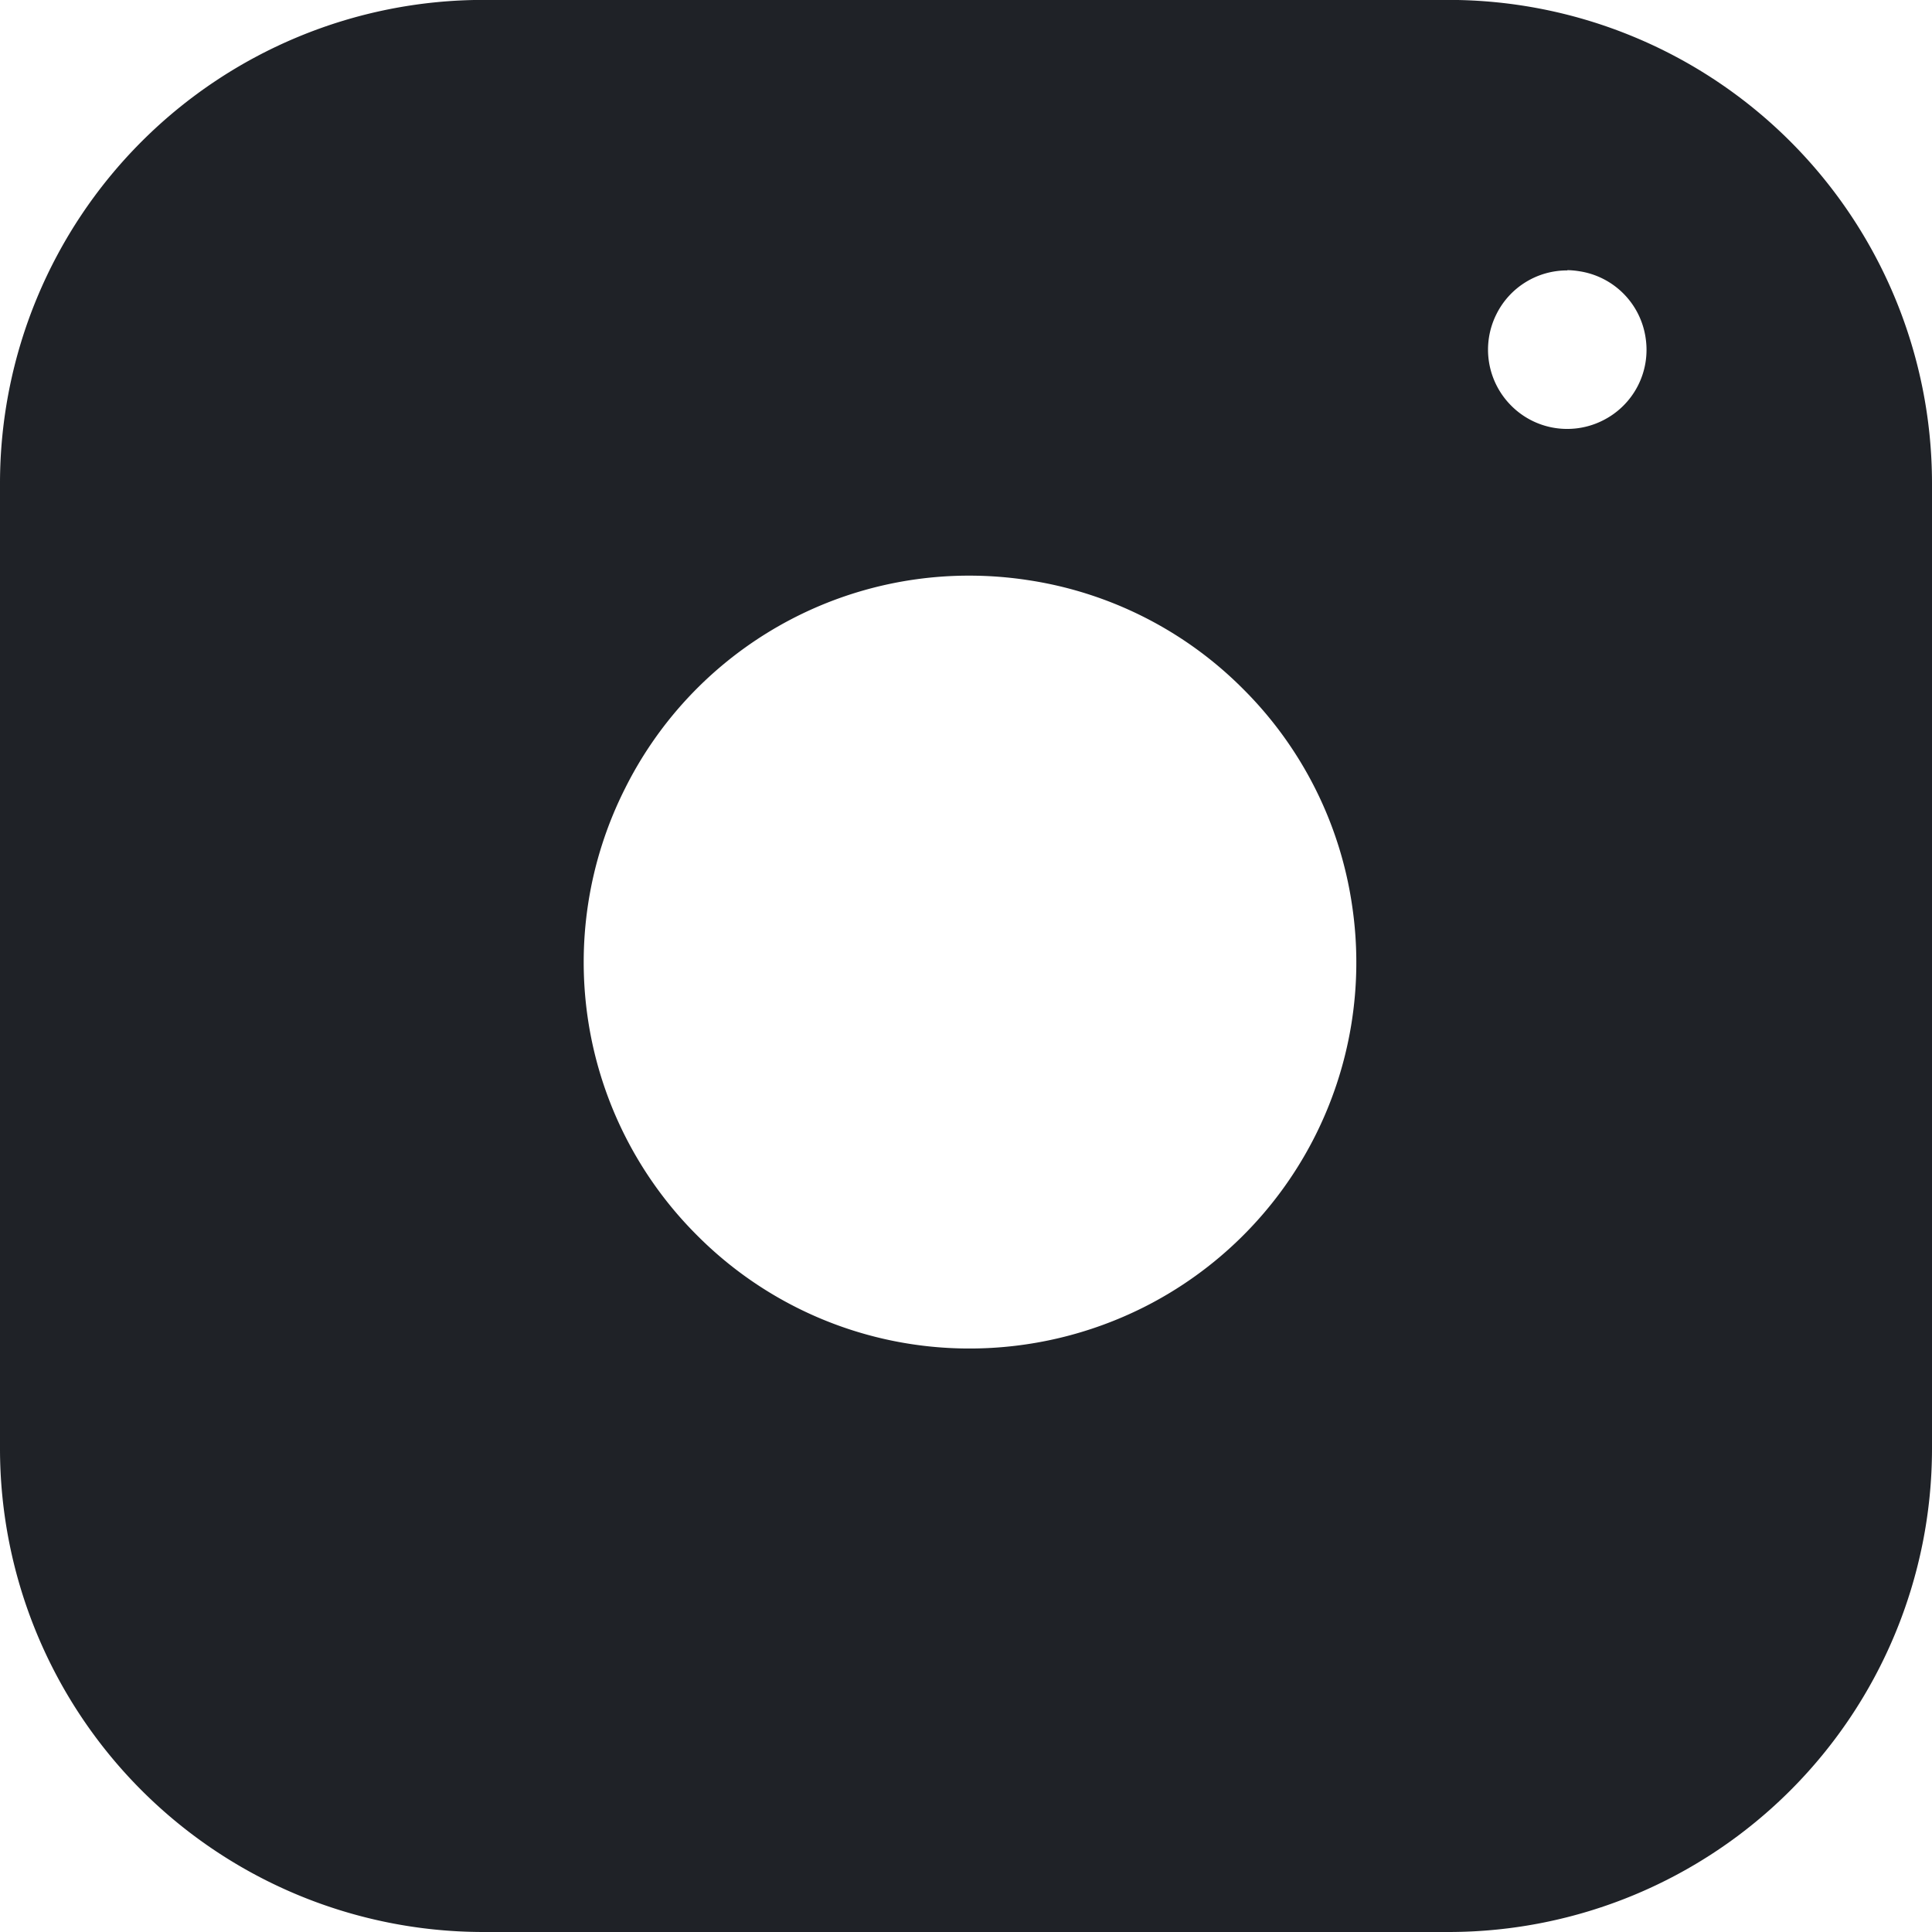 <svg xmlns="http://www.w3.org/2000/svg" width="22.648" height="22.649" viewBox="0 0 22.648 22.649">
  <g id="Icon_feather-instagram" data-name="Icon feather-instagram" transform="translate(0 0)">
    <path id="Subtraction_1" data-name="Subtraction 1" d="M-149.014-586h-11.324A5.668,5.668,0,0,1-166-591.662v-11.325a5.668,5.668,0,0,1,5.662-5.662h11.324a5.668,5.668,0,0,1,5.662,5.662v11.325A5.668,5.668,0,0,1-149.014-586Zm-5.613-15.9a4.506,4.506,0,0,0-4.045,2.493,4.522,4.522,0,0,0,.843,5.24,4.5,4.5,0,0,0,3.2,1.327,4.552,4.552,0,0,0,2.035-.483,4.524,4.524,0,0,0,2.444-4.711,4.5,4.5,0,0,0-1.278-2.538,4.5,4.5,0,0,0-2.538-1.278A4.56,4.56,0,0,0-154.627-601.9Zm7-3.578a.924.924,0,0,0-.83.511.928.928,0,0,0,.173,1.075.923.923,0,0,0,.657.272.926.926,0,0,0,.418-.1.925.925,0,0,0,.5-.966.925.925,0,0,0-.782-.783A.938.938,0,0,0-147.627-605.481Z" transform="translate(166 608.648)" fill="#1f2227"/>
  </g>
</svg>
